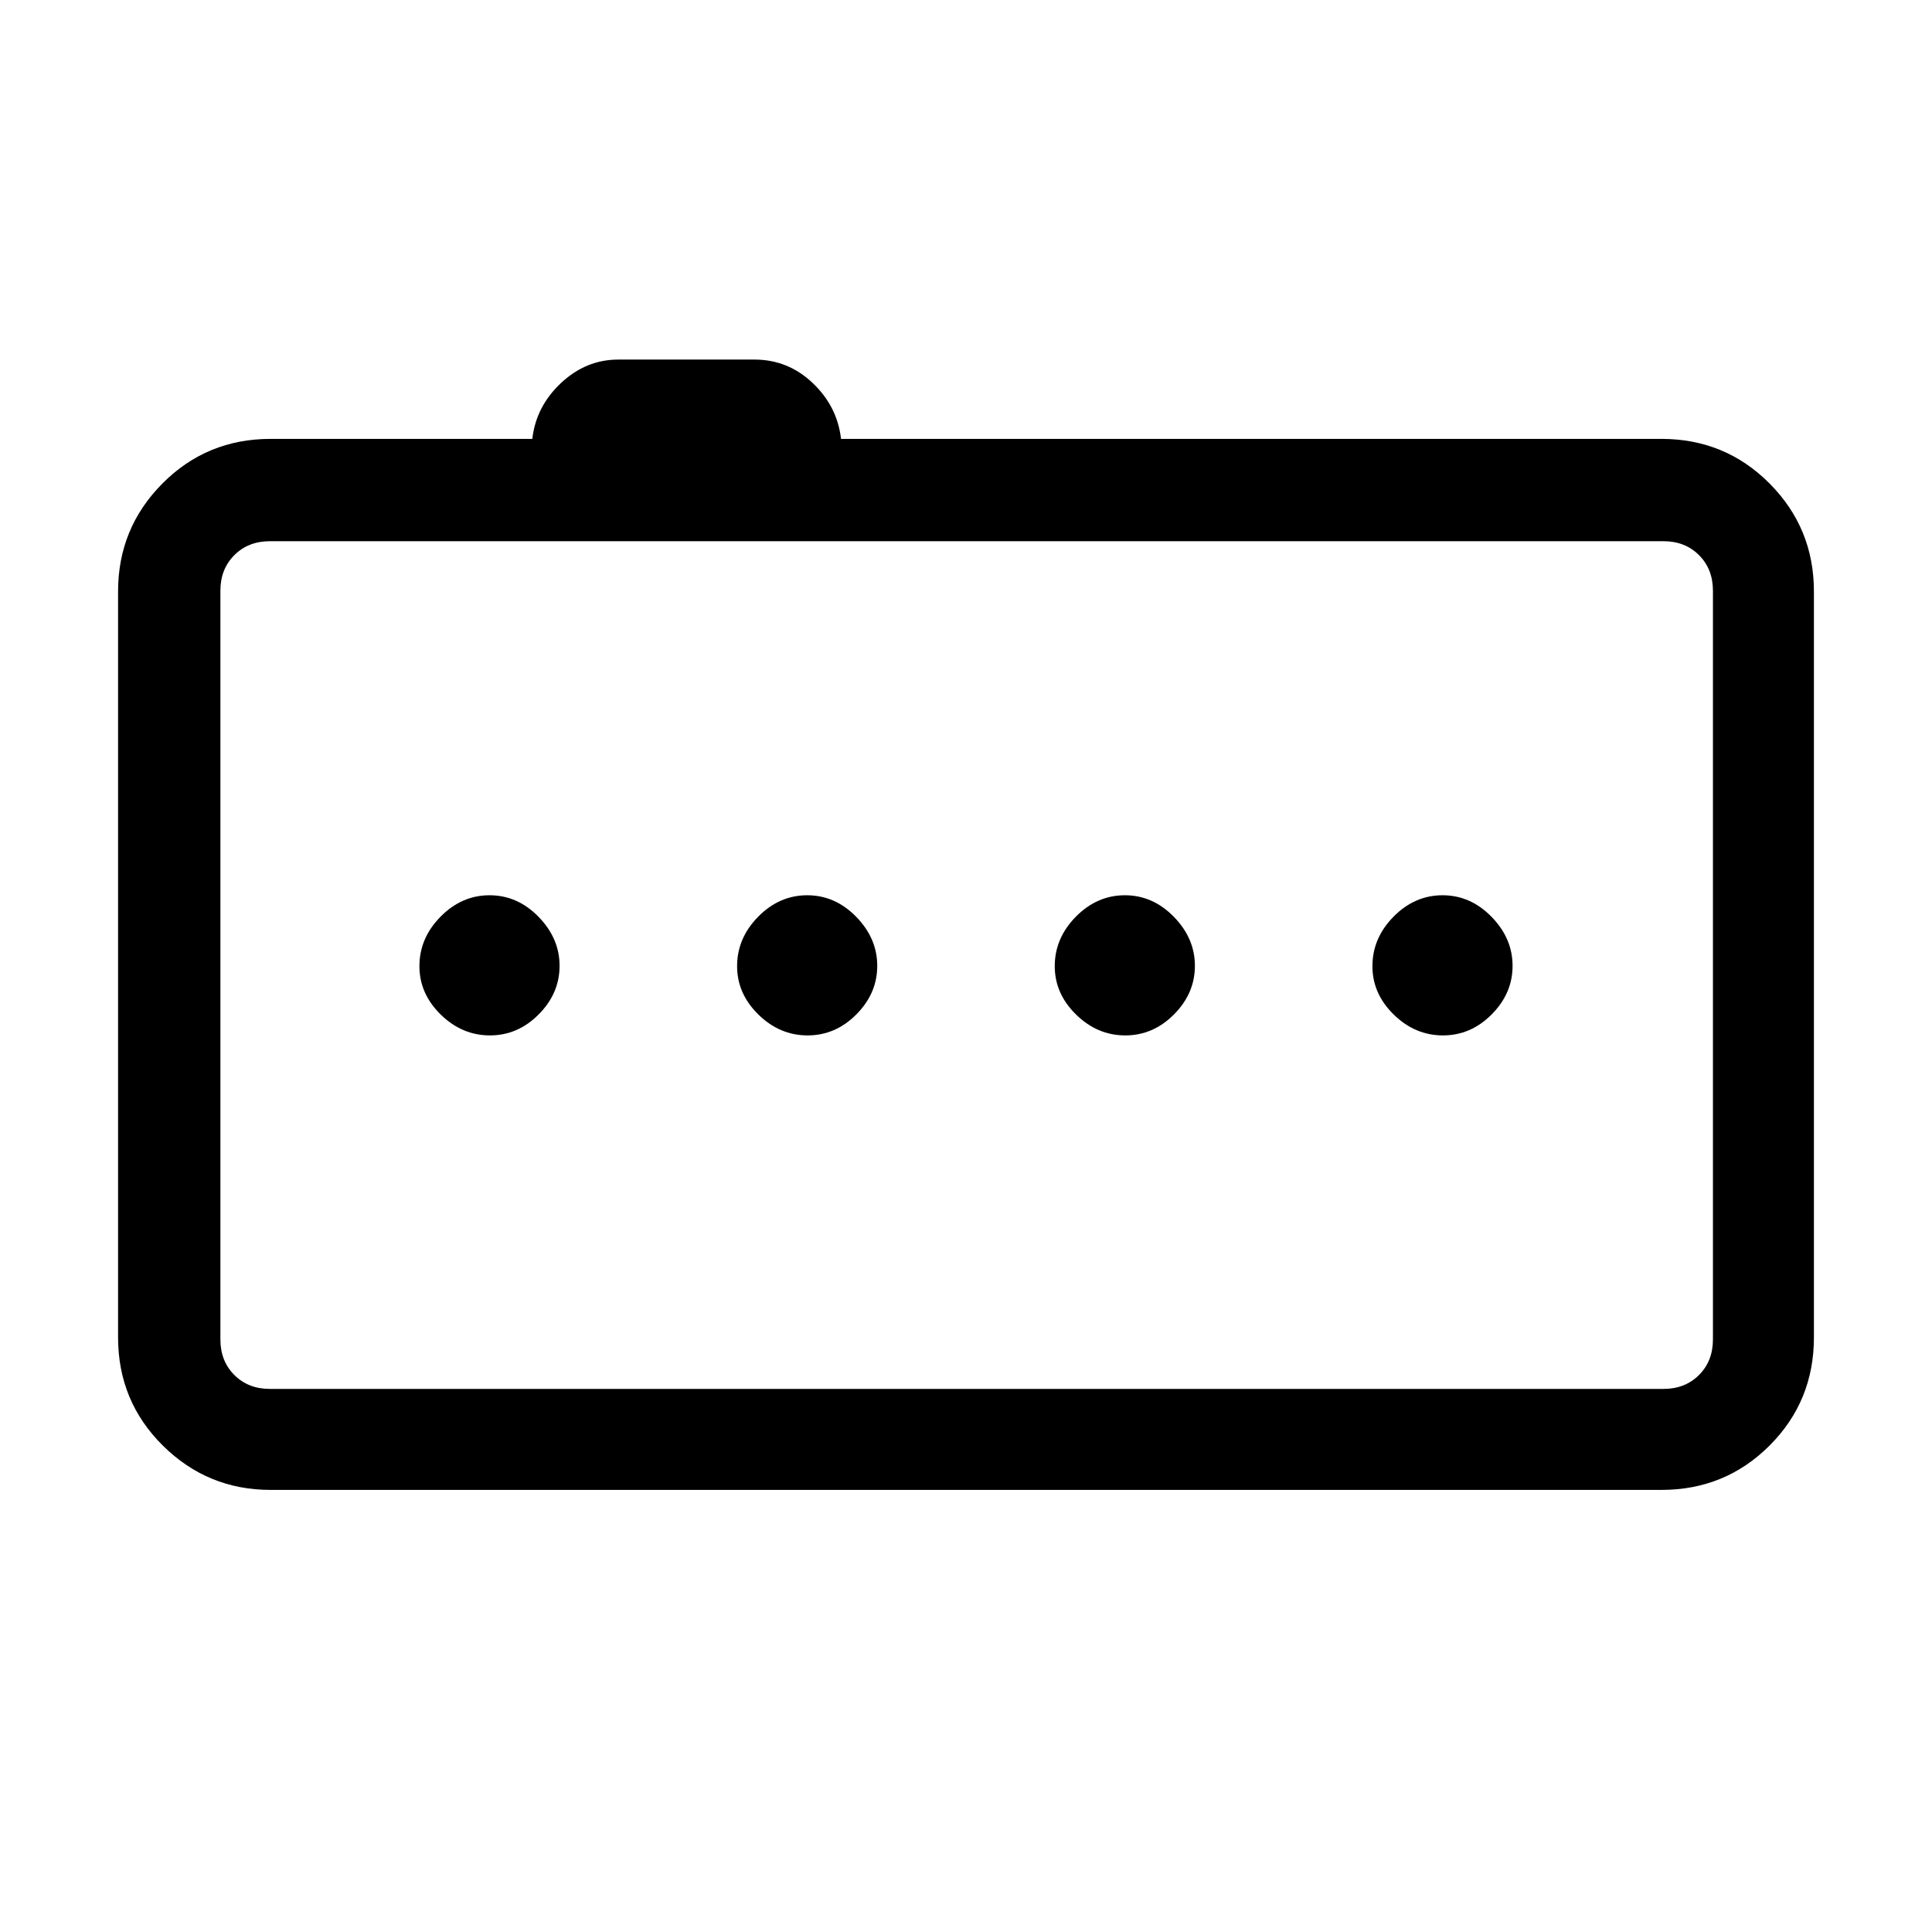 <svg xmlns="http://www.w3.org/2000/svg" height="40" viewBox="0 -960 960 960" width="40"><path d="M243.44-445.51q13.87 0 24.24-10.45t10.37-24.12q0-13.66-10.46-24.37-10.46-10.7-24.33-10.7-13.86 0-24.35 10.64-10.5 10.65-10.5 24.6 0 13.67 10.58 24.03 10.59 10.37 24.45 10.37Zm157.85 0q13.86 0 24.24-10.45 10.37-10.45 10.37-24.12 0-13.66-10.46-24.37-10.47-10.7-24.33-10.7-13.86 0-24.36 10.64-10.49 10.65-10.49 24.6 0 13.67 10.58 24.03 10.59 10.37 24.45 10.37Zm157.85 0q13.86 0 24.23-10.45 10.37-10.45 10.37-24.12 0-13.66-10.46-24.37-10.46-10.7-24.32-10.7-13.87 0-24.36 10.64-10.5 10.65-10.5 24.6 0 13.67 10.59 24.03 10.58 10.37 24.45 10.37Zm157.84 0q13.87 0 24.24-10.45t10.37-24.12q0-13.66-10.46-24.37-10.46-10.7-24.33-10.7-13.86 0-24.36 10.64-10.49 10.65-10.49 24.6 0 13.67 10.58 24.03 10.59 10.37 24.45 10.37ZM134.46-219.67q-31.3 0-53.55-22.03-22.24-22.03-22.24-53.76v-370.67q0-31.45 22.04-53.62 22.03-22.17 53.75-22.17h130.05q1.82-16.11 14.25-27.76 12.43-11.65 28.49-11.65h67.62q16.69 0 28.95 11.65 12.26 11.65 14.08 27.76h407.64q31.72 0 53.75 22.17 22.04 22.17 22.04 53.62v370.67q0 31.72-22.04 53.75-22.03 22.04-53.75 22.04H134.46Zm716.69-74.79v-372q0-10.77-6.92-17.69-6.92-6.93-17.69-6.93H134.13q-10.77 0-17.69 6.93-6.93 6.92-6.93 17.69v372q0 10.77 6.93 17.69 6.92 6.92 17.69 6.92h692.41q10.77 0 17.69-6.92 6.92-6.92 6.92-17.69ZM109.51-691.08v421.23-421.23Z"/></svg>
